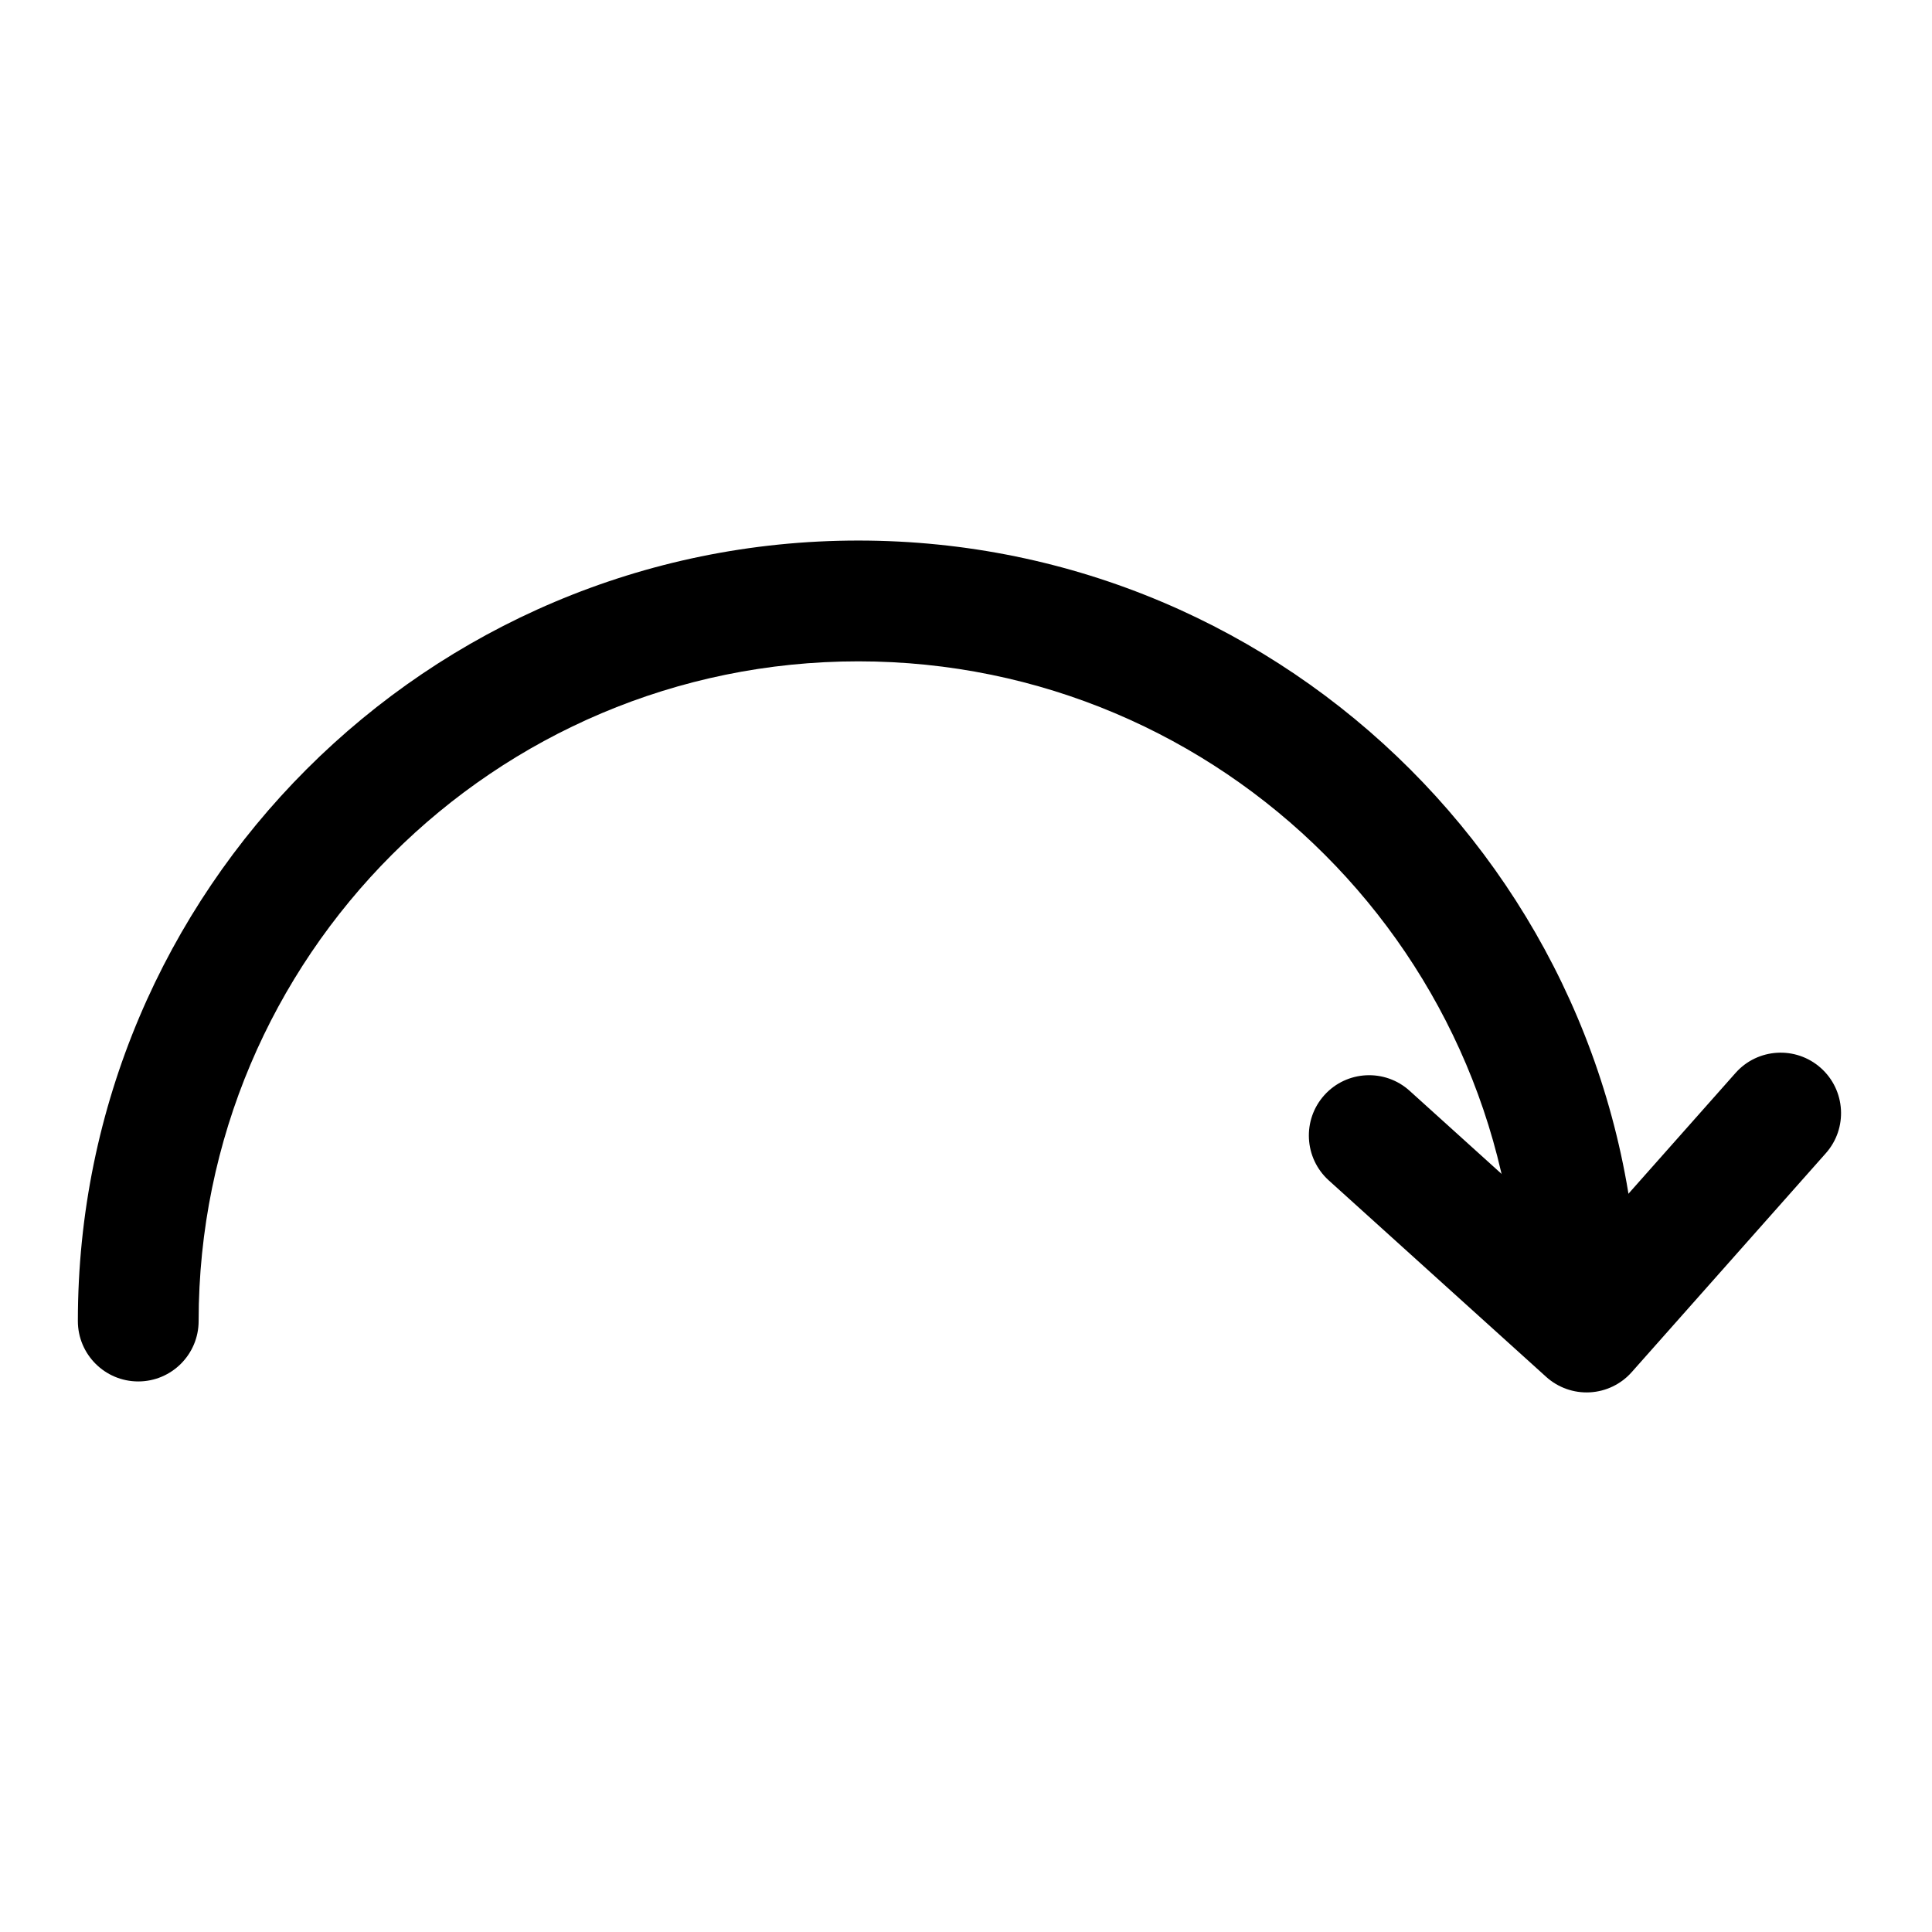 <svg clip-rule="evenodd" fill-rule="evenodd" height="512" stroke-linejoin="round" stroke-miterlimit="2" viewBox="0 0 512 512" width="512" xmlns="http://www.w3.org/2000/svg"><g transform="translate(-1818 -5808)"><g transform="translate(21.692 -269.921)"><g transform="matrix(.036 .645 -.639 .035 2366.52 6174.28)"><path d="m281.218 188.41 67.59 67.59s-67.59 67.59-67.59 67.59c-9.711 9.711-9.777 25.546-.147 35.339 9.631 9.792 25.333 9.859 35.044.147l85.333-85.333c4.693-4.692 7.332-11.079 7.332-17.743s-2.639-13.051-7.332-17.743l-85.333-85.333c-9.711-9.712-25.413-9.645-35.044.147-9.63 9.793-9.564 25.628.147 35.339z"/></g><g transform="matrix(0 .964 -.964 0 6597.92 5625.06)"><path d="m832.937 4926.32c-100.094 0-181.357-81.27-181.357-181.36s81.263-181.36 181.357-181.36c9.164 0 16.603-7.44 16.603-16.6s-7.439-16.6-16.603-16.6c-118.421 0-214.564 96.14-214.564 214.56s96.143 214.56 214.564 214.56c9.164 0 16.603-7.43 16.603-16.6 0-9.16-7.439-16.6-16.603-16.6z"/></g></g></g></svg>